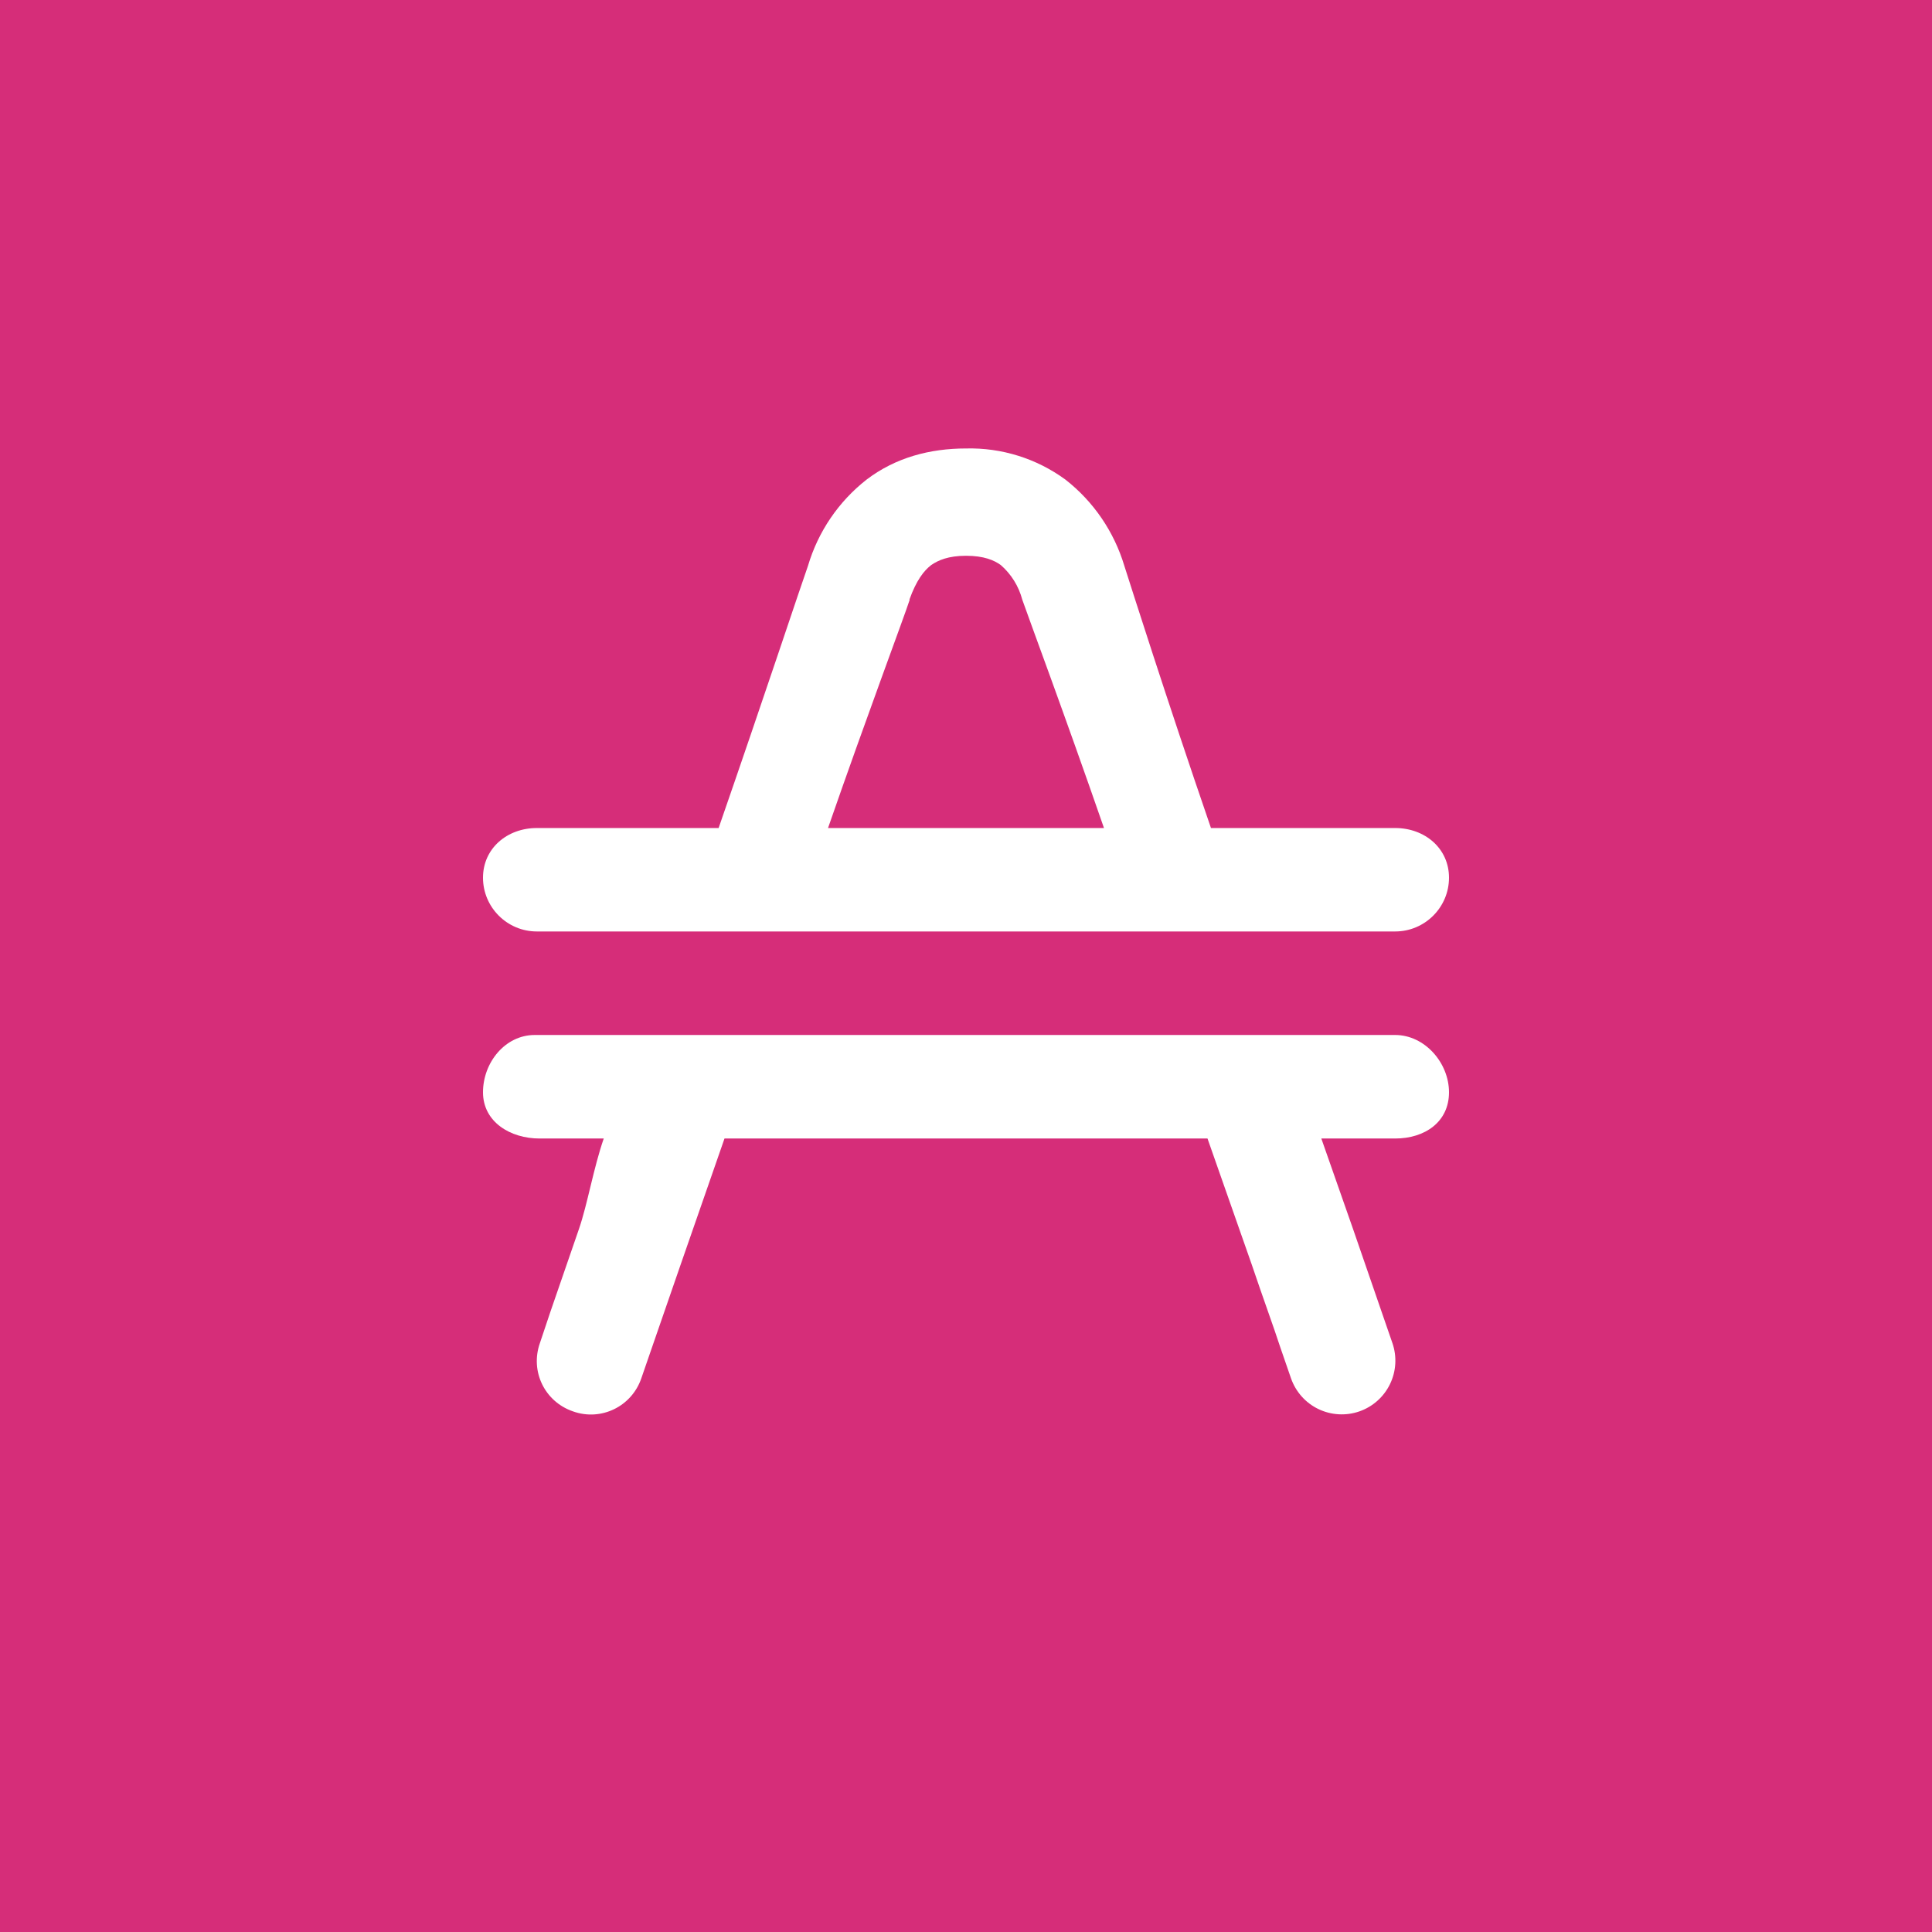 <svg width="24" height="24" viewBox="0 0 24 24" fill="none" xmlns="http://www.w3.org/2000/svg">
<rect x="0" y="0" width="24" height="24" fill="#333333" stroke="none"/>
<g clip-path="url(#clip0_59_60661)">
<path d="M0 0H24V24H0V0Z" fill="#D62D79"/>
<path d="M17.331 12.857H6.643C6.274 12.857 6 13.2 6 13.569C6 13.937 6.339 14.143 6.703 14.143H7.5C7.371 14.516 7.299 14.957 7.191 15.27L6.836 16.299L6.707 16.684C6.583 17.036 6.767 17.413 7.119 17.533C7.466 17.657 7.847 17.473 7.967 17.121L8.1 16.736L8.456 15.707L9 14.143H15L15.549 15.707C15.694 16.136 15.823 16.487 15.904 16.736L16.037 17.121C16.095 17.288 16.217 17.426 16.376 17.503C16.535 17.58 16.719 17.591 16.886 17.533C17.053 17.475 17.19 17.353 17.267 17.194C17.344 17.035 17.355 16.851 17.297 16.684L17.164 16.299L16.809 15.27L16.414 14.143H17.331C17.7 14.143 18 13.937 18 13.569C18 13.204 17.7 12.857 17.331 12.857ZM6.669 11.571H17.331C17.7 11.571 18 11.271 18 10.903C18 10.539 17.7 10.286 17.331 10.286H15.043C14.486 8.666 14.044 7.269 13.967 7.029C13.839 6.604 13.584 6.23 13.234 5.957C12.877 5.696 12.443 5.56 12 5.571C11.554 5.571 11.126 5.683 10.766 5.957C10.417 6.23 10.163 6.604 10.037 7.029C9.951 7.269 9.489 8.666 8.927 10.286H6.669C6.3 10.286 6 10.539 6 10.903C6 11.271 6.3 11.571 6.669 11.571ZM11.297 7.449C11.383 7.209 11.477 7.089 11.567 7.02C11.653 6.96 11.781 6.904 12 6.904C12.223 6.904 12.351 6.96 12.433 7.02C12.562 7.133 12.655 7.282 12.699 7.449C12.776 7.671 13.221 8.863 13.714 10.286H10.286C10.779 8.867 11.229 7.671 11.301 7.449H11.297Z" fill="white"/>
</g>
<defs>
<clipPath id="clip0_59_60661">
<rect width="24" height="24" fill="white"/>
</clipPath>
</defs>
</svg>

